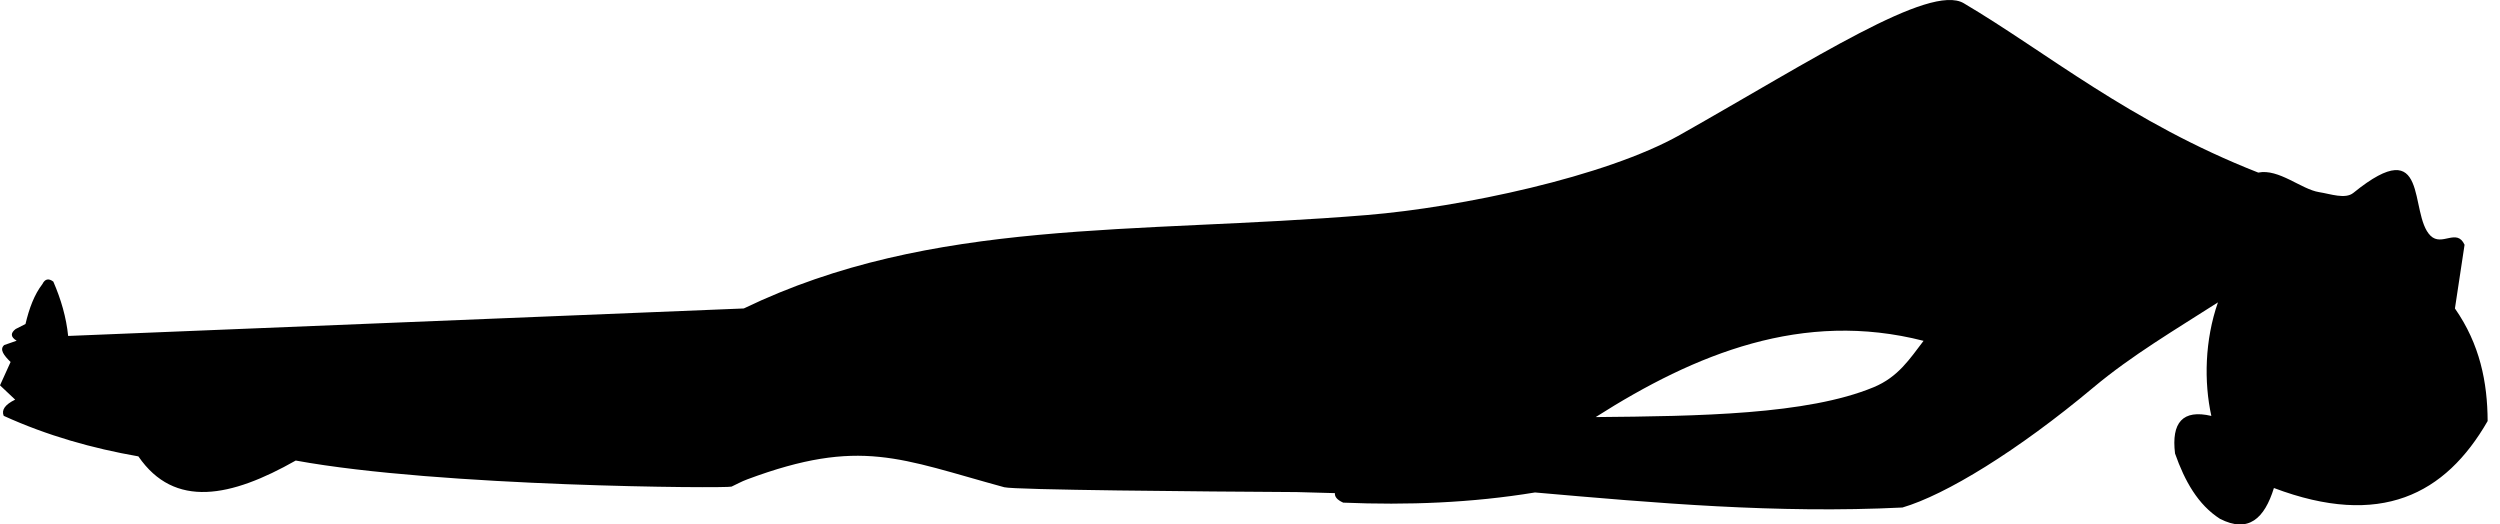 <svg width="143" height="30" viewBox="0 0 143 30" fill="none" xmlns="http://www.w3.org/2000/svg">
<path fill-rule="evenodd" clip-rule="evenodd" d="M140.973 14.001L140.422 17.644C141.851 19.693 142.283 21.863 142.293 24.084C139.871 28.297 136.156 30.212 130.068 27.914C129.528 29.659 128.611 30.513 126.98 29.675C125.723 28.869 124.966 27.515 124.412 25.94C124.196 24.169 124.849 23.406 126.489 23.791C126.06 21.843 126.113 19.455 126.866 17.296C124.442 18.851 121.932 20.329 119.752 22.155C115.4 25.798 111.284 28.307 108.82 29.03C101.598 29.384 94.701 28.773 87.802 28.169C84.166 28.767 80.506 28.904 76.832 28.751C76.471 28.589 76.337 28.405 76.358 28.207L74.178 28.147C68.618 28.115 58.007 28.023 57.445 27.87C51.495 26.249 49.211 25.01 42.749 27.417C42.382 27.554 42.195 27.673 41.845 27.834C41.606 27.943 25.135 27.853 16.916 26.343C13.223 28.438 9.981 29.116 7.916 26.105C5.29 25.646 2.712 24.923 0.212 23.786C0.073 23.45 0.286 23.141 0.868 22.86L0 22.041L0.606 20.706C0.23 20.338 -0.049 19.987 0.242 19.737L0.953 19.489C0.584 19.266 0.606 19.043 0.895 18.82L1.458 18.534C1.669 17.635 1.966 16.842 2.425 16.25C2.574 15.948 2.784 15.908 3.05 16.108C3.272 16.619 3.457 17.131 3.599 17.644C3.744 18.167 3.845 18.691 3.898 19.216L42.545 17.644C53.329 12.446 64.837 13.4 78.191 12.3C83.541 11.859 91.839 10.119 96.101 7.712C103.714 3.412 110.387 -0.961 112.327 0.185C117.049 2.974 121.811 6.983 129.172 9.872C130.345 9.633 131.634 10.83 132.655 10.991C133.32 11.095 134.152 11.408 134.615 11.031C139.02 7.459 137.756 12.234 139.025 13.482C139.679 14.125 140.525 13.028 140.973 14.001ZM91.274 23.857C97.156 23.803 103.363 23.724 107.168 22.151C108.582 21.565 109.232 20.534 110.028 19.496C103.133 17.729 96.997 20.217 91.274 23.857Z" fill="black"/>
</svg>
